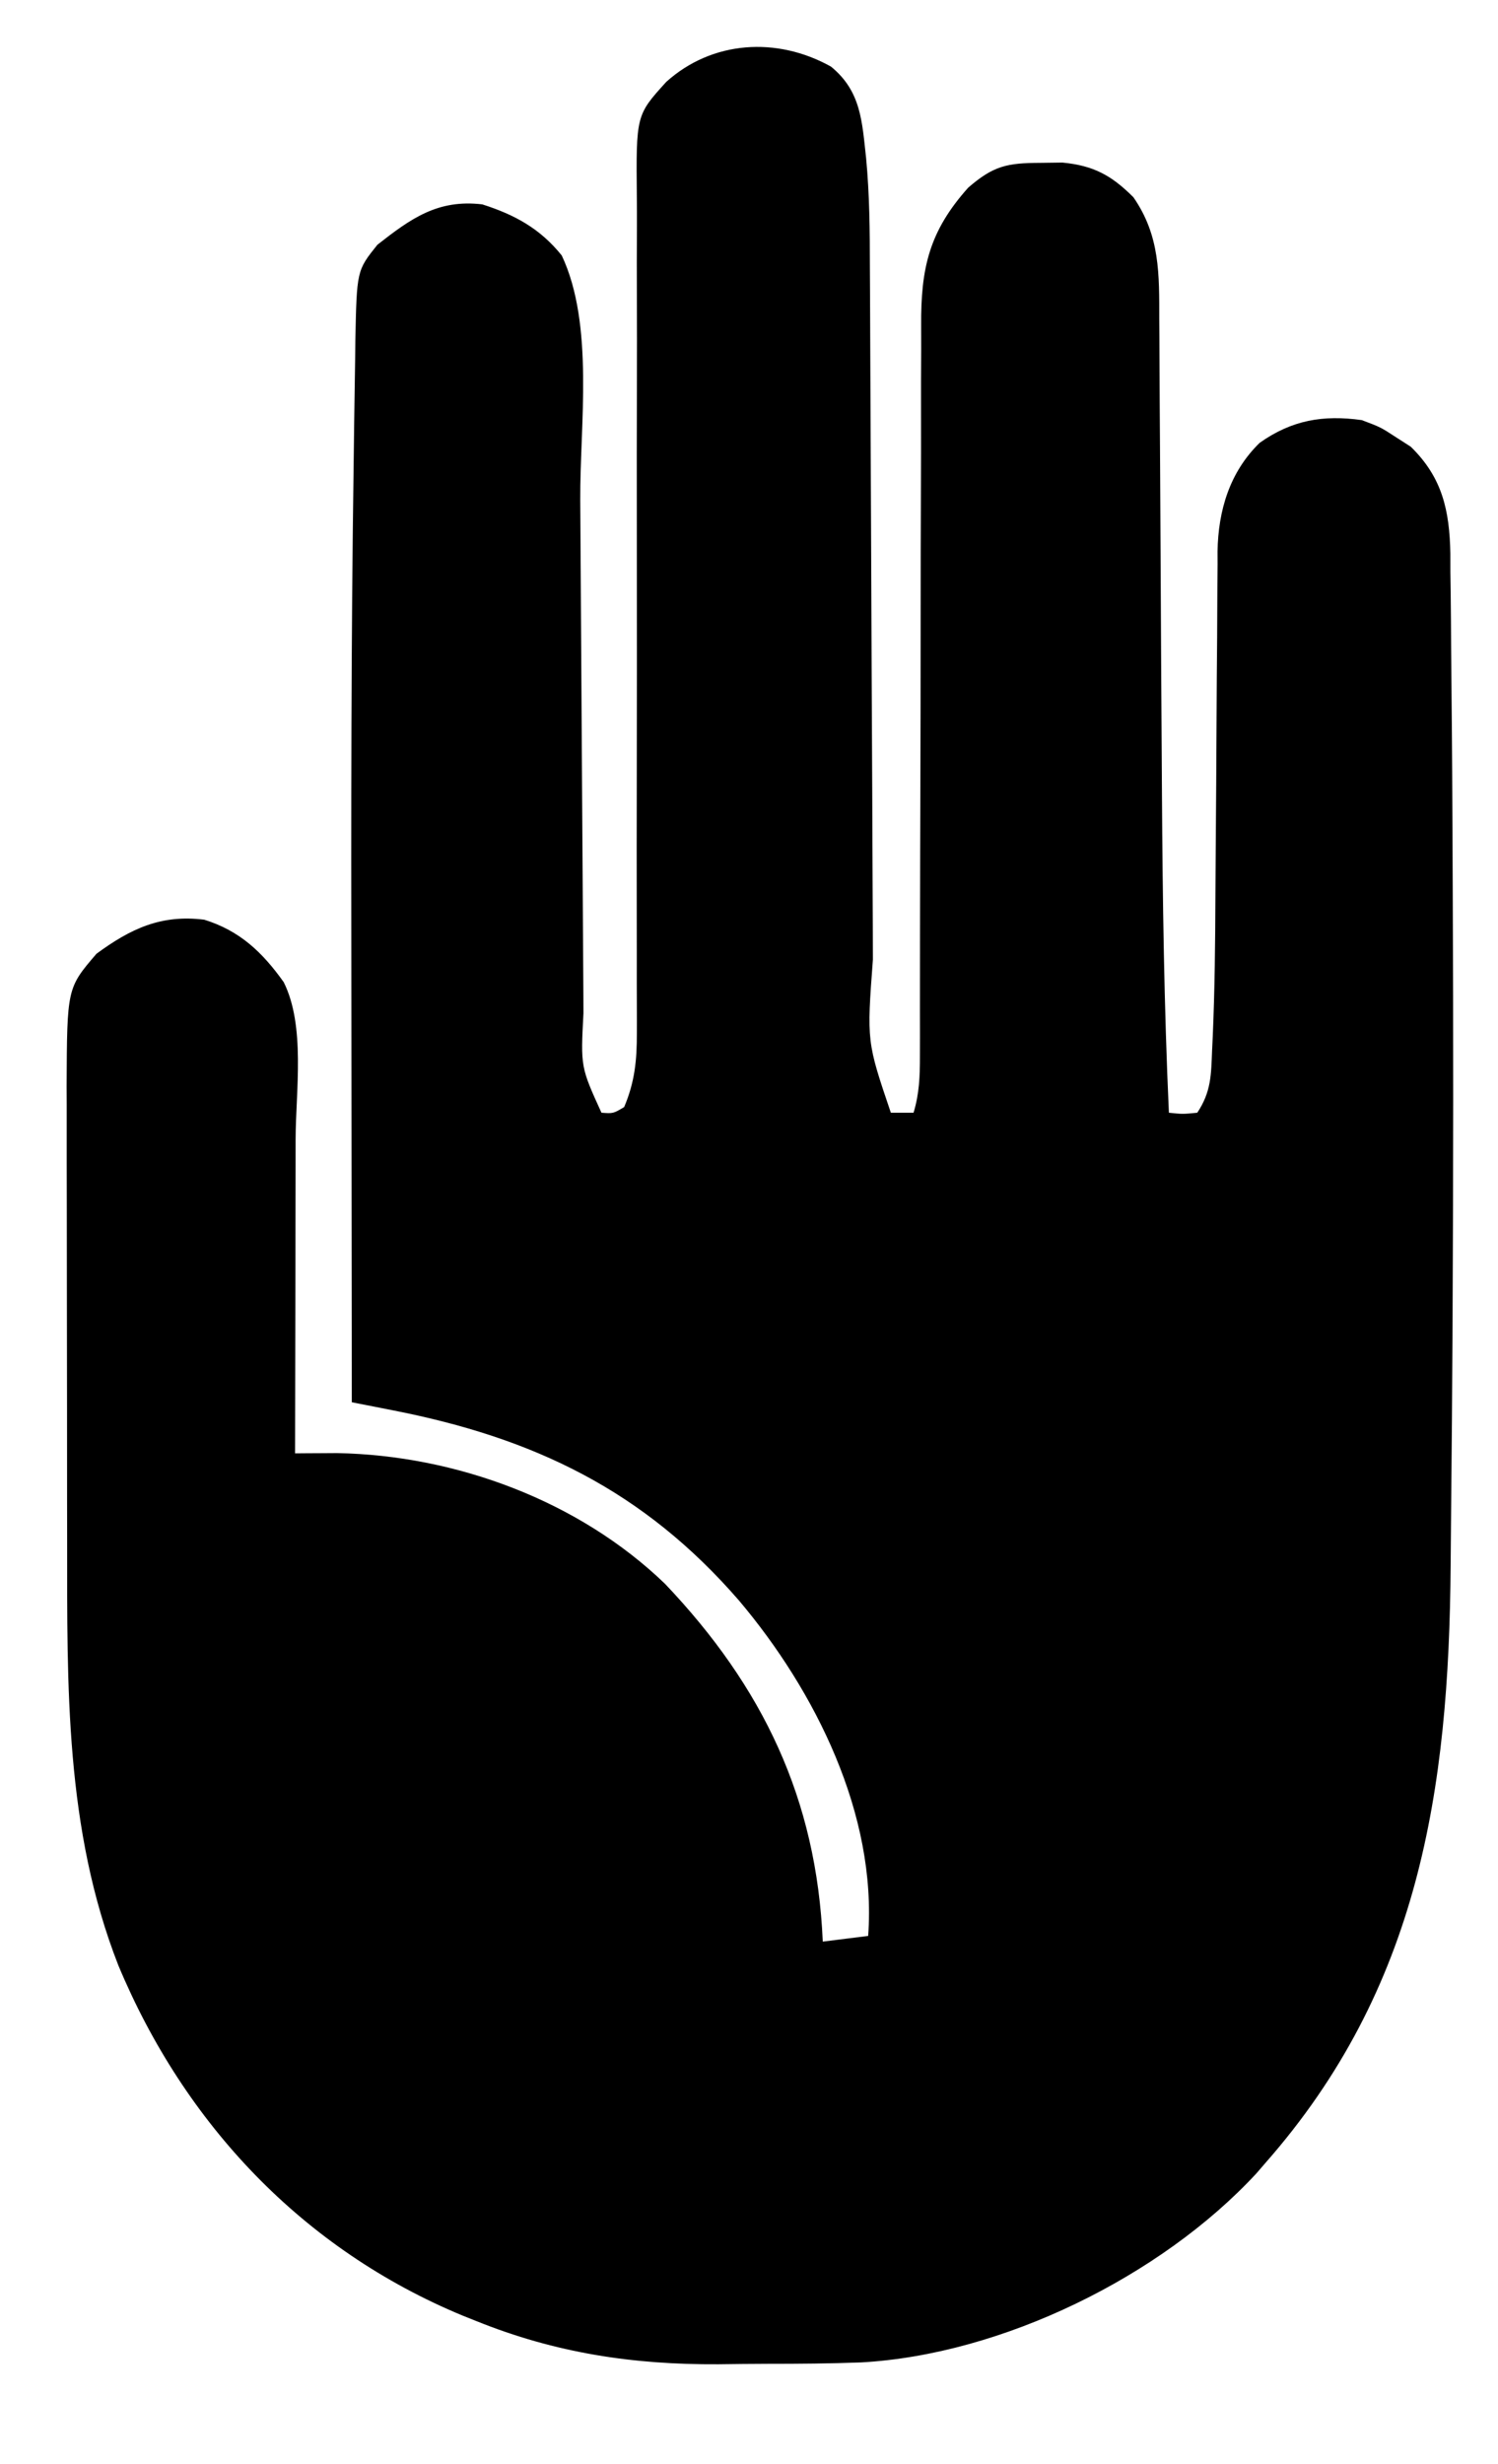 <?xml version="1.0" encoding="UTF-8"?>
<svg version="1.1" xmlns="http://www.w3.org/2000/svg" width="264" height="434">
<path d="M0 0 C5.327 4.347 5.47 9.682 6.191 16.137 C6.797 22.53 6.851 28.915 6.854 35.332 C6.861 36.77 6.87 38.207 6.879 39.645 C6.897 42.708 6.91 45.77 6.917 48.833 C6.929 53.689 6.954 58.546 6.981 63.403 C7.023 71.092 7.055 78.782 7.084 86.471 C7.135 100.228 7.197 113.985 7.269 127.742 C7.294 132.556 7.313 137.369 7.328 142.183 C7.339 145.192 7.353 148.201 7.368 151.209 C7.377 153.239 7.381 155.268 7.385 157.298 C6.305 171.749 6.305 171.749 10.551 184.266 C11.871 184.266 13.191 184.266 14.551 184.266 C15.576 180.88 15.675 177.793 15.675 174.264 C15.678 173.035 15.68 171.806 15.683 170.539 C15.681 169.179 15.679 167.82 15.677 166.46 C15.678 165.026 15.68 163.592 15.682 162.157 C15.687 159.07 15.689 155.982 15.689 152.894 C15.69 148.006 15.703 143.118 15.718 138.23 C15.721 137.404 15.724 136.578 15.726 135.728 C15.732 134.039 15.737 132.351 15.742 130.663 C15.777 119.285 15.804 107.908 15.801 96.53 C15.8 88.852 15.816 81.175 15.852 73.498 C15.87 69.438 15.88 65.379 15.868 61.319 C15.856 57.496 15.868 53.674 15.897 49.851 C15.904 48.454 15.902 47.056 15.891 45.659 C15.816 35.432 17.33 28.989 24.176 21.328 C28.613 17.475 31.034 16.97 36.863 16.953 C38.807 16.928 38.807 16.928 40.789 16.902 C46.28 17.433 49.429 19.144 53.301 23.016 C58.012 29.821 57.849 36.564 57.854 44.584 C57.862 45.706 57.871 46.827 57.879 47.983 C57.905 51.692 57.917 55.4 57.93 59.109 C57.946 61.716 57.963 64.322 57.981 66.928 C58.023 73.106 58.055 79.284 58.084 85.463 C58.143 98.387 58.222 111.311 58.305 124.234 C58.313 125.532 58.32 126.829 58.329 128.166 C58.446 146.879 58.702 165.57 59.551 184.266 C61.967 184.516 61.967 184.516 64.551 184.266 C67.004 180.586 66.993 177.593 67.163 173.319 C67.2 172.522 67.238 171.724 67.276 170.903 C67.636 162.621 67.716 154.339 67.75 146.051 C67.762 143.333 67.782 140.616 67.803 137.899 C67.864 130.189 67.919 122.479 67.952 114.769 C67.973 110.015 68.008 105.261 68.053 100.507 C68.067 98.711 68.076 96.914 68.079 95.118 C68.084 92.611 68.107 90.105 68.134 87.599 C68.13 86.506 68.13 86.506 68.125 85.392 C68.241 78.184 70.26 71.413 75.551 66.266 C81.208 62.262 86.725 61.313 93.551 62.266 C96.863 63.516 96.863 63.516 99.551 65.266 C100.417 65.823 101.283 66.379 102.176 66.953 C107.736 72.367 109.008 78.17 109.156 85.761 C109.158 87.389 109.158 87.389 109.16 89.051 C109.177 90.221 109.193 91.392 109.211 92.598 C109.252 95.827 109.275 99.056 109.289 102.285 C109.305 105.053 109.334 107.821 109.364 110.589 C109.46 119.688 109.506 128.786 109.541 137.886 C109.551 140.263 109.562 142.64 109.574 145.018 C109.694 169.768 109.679 194.516 109.551 219.266 C109.547 220.112 109.542 220.958 109.538 221.829 C109.482 232.765 109.402 243.699 109.286 254.634 C109.254 257.757 109.227 260.88 109.205 264.003 C108.916 303.696 103.605 338.527 76.551 369.266 C75.762 370.18 75.762 370.18 74.957 371.113 C58.078 389.327 30.089 403.018 5.313 404.389 C-0.172 404.596 -5.655 404.637 -11.144 404.636 C-14.047 404.641 -16.949 404.677 -19.852 404.715 C-34.883 404.806 -48.557 402.742 -62.574 397.078 C-63.312 396.785 -64.049 396.491 -64.809 396.189 C-93.047 384.523 -113.93 362.399 -125.597 334.44 C-134.995 310.452 -134.61 285.262 -134.617 259.898 C-134.62 257.367 -134.624 254.835 -134.627 252.304 C-134.633 247.027 -134.635 241.751 -134.635 236.475 C-134.634 230.401 -134.645 224.327 -134.66 218.254 C-134.675 212.367 -134.679 206.48 -134.678 200.592 C-134.679 198.105 -134.683 195.618 -134.691 193.131 C-134.701 189.655 -134.698 186.18 -134.692 182.704 C-134.698 181.689 -134.703 180.675 -134.709 179.63 C-134.633 162.314 -134.633 162.314 -129.449 156.266 C-123.446 151.857 -118.076 149.311 -110.449 150.266 C-104.184 152.21 -100.199 155.998 -96.449 161.266 C-92.595 168.974 -94.322 180.399 -94.352 188.895 C-94.353 190.496 -94.355 192.097 -94.356 193.699 C-94.36 197.886 -94.369 202.073 -94.381 206.26 C-94.391 210.544 -94.395 214.828 -94.4 219.111 C-94.411 227.496 -94.428 235.881 -94.449 244.266 C-93.778 244.26 -93.107 244.254 -92.416 244.249 C-91.527 244.244 -90.639 244.24 -89.723 244.236 C-88.846 244.23 -87.969 244.224 -87.065 244.219 C-66.058 244.596 -44.393 252.64 -29.238 267.258 C-11.988 285.403 -2.526 305.155 -1.449 330.266 C1.191 329.936 3.831 329.606 6.551 329.266 C8.109 307.834 -2.782 286.095 -16.199 270.203 C-33.019 250.812 -52.325 241.523 -77.398 236.648 C-78.081 236.514 -78.764 236.379 -79.468 236.24 C-81.128 235.914 -82.789 235.589 -84.449 235.266 C-84.473 218.7 -84.49 202.134 -84.501 185.569 C-84.506 177.869 -84.513 170.17 -84.525 162.47 C-84.57 131.718 -84.57 100.967 -84.127 70.218 C-84.089 67.598 -84.055 64.977 -84.024 62.357 C-83.98 58.761 -83.922 55.165 -83.861 51.569 C-83.85 50.519 -83.838 49.47 -83.827 48.388 C-83.575 35.917 -83.575 35.917 -79.934 31.375 C-74.027 26.746 -69.287 23.336 -61.449 24.266 C-55.724 26.098 -51.275 28.513 -47.449 33.266 C-41.693 45.468 -44.257 63.142 -44.189 76.311 C-44.168 80.359 -44.141 84.407 -44.112 88.456 C-44.047 97.768 -43.992 107.08 -43.936 116.393 C-43.885 124.957 -43.832 133.521 -43.772 142.085 C-43.748 145.448 -43.726 148.811 -43.71 152.174 C-43.69 155.917 -43.665 159.66 -43.639 163.402 C-43.634 164.505 -43.63 165.608 -43.626 166.744 C-44.12 176.215 -44.12 176.215 -40.449 184.266 C-38.375 184.415 -38.375 184.415 -36.449 183.266 C-34.571 178.828 -34.202 175.008 -34.211 170.22 C-34.21 169.534 -34.208 168.849 -34.206 168.143 C-34.203 165.858 -34.215 163.574 -34.226 161.29 C-34.226 159.646 -34.226 158.003 -34.224 156.36 C-34.223 152.828 -34.227 149.295 -34.236 145.763 C-34.248 140.173 -34.241 134.584 -34.231 128.994 C-34.202 113.102 -34.19 97.209 -34.219 81.317 C-34.235 72.535 -34.23 63.754 -34.201 54.972 C-34.187 50.328 -34.184 45.685 -34.208 41.041 C-34.23 36.672 -34.224 32.305 -34.198 27.936 C-34.193 26.337 -34.198 24.737 -34.215 23.138 C-34.356 8.55 -34.356 8.55 -29.029 2.689 C-20.98 -4.564 -9.561 -5.342 0 0 Z " fill="#000000" transform="translate(146.449,11.734)"/>
</svg>
